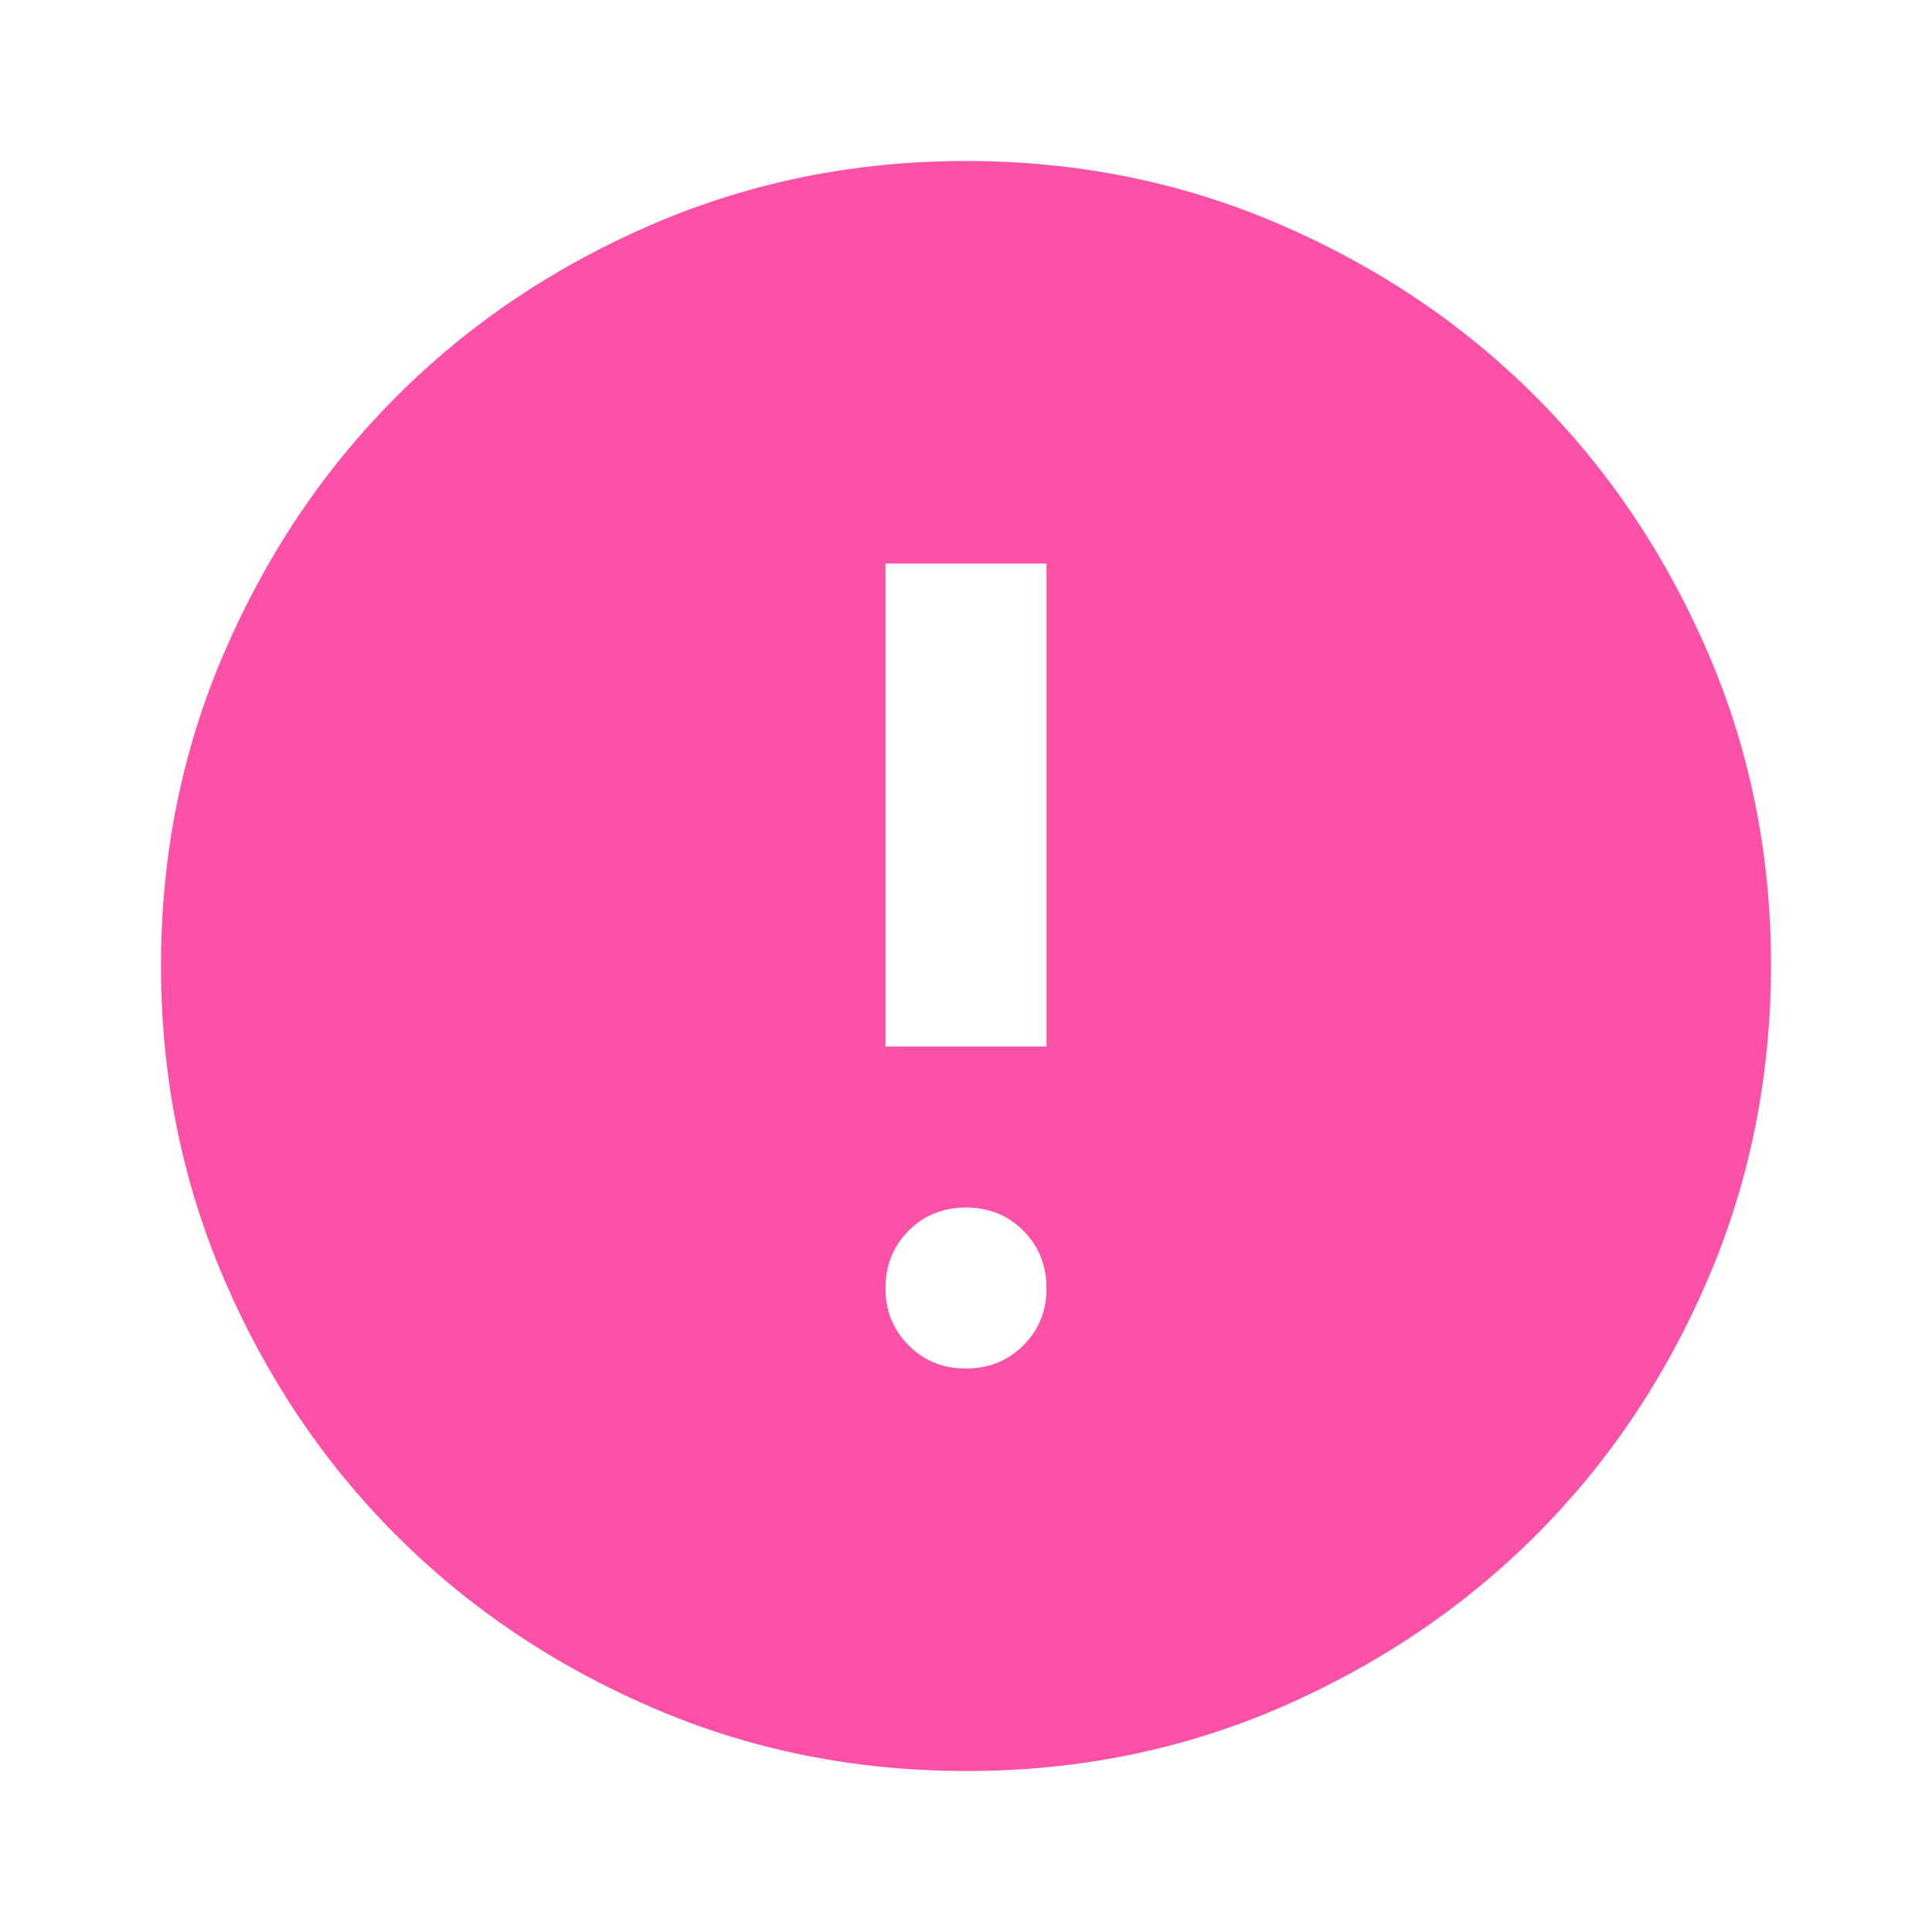 <svg width="36" height="36" viewBox="0 0 36 36" fill="none" xmlns="http://www.w3.org/2000/svg">
<path d="M18 25.5C18.425 25.5 18.782 25.356 19.07 25.068C19.358 24.78 19.501 24.424 19.5 24C19.499 23.576 19.355 23.22 19.068 22.932C18.781 22.644 18.425 22.5 18 22.5C17.575 22.5 17.219 22.644 16.932 22.932C16.645 23.22 16.501 23.576 16.5 24C16.499 24.424 16.643 24.78 16.932 25.07C17.221 25.358 17.577 25.502 18 25.5ZM16.5 19.5H19.5V10.5H16.5V19.5ZM18 33C15.925 33 13.975 32.606 12.15 31.818C10.325 31.03 8.738 29.962 7.388 28.613C6.037 27.264 4.969 25.676 4.182 23.85C3.395 22.024 3.001 20.074 3 18C2.999 15.926 3.393 13.976 4.182 12.15C4.971 10.324 6.04 8.736 7.388 7.388C8.736 6.038 10.323 4.97 12.15 4.182C13.977 3.394 15.927 3 18 3C20.073 3 22.023 3.394 23.85 4.182C25.677 4.97 27.265 6.038 28.613 7.388C29.96 8.736 31.029 10.324 31.82 12.15C32.609 13.976 33.003 15.926 33 18C32.997 20.074 32.603 22.024 31.818 23.85C31.033 25.676 29.965 27.264 28.613 28.613C27.261 29.962 25.673 31.03 23.85 31.82C22.027 32.608 20.077 33.002 18 33Z" fill="#FD51A7"/>
</svg>
